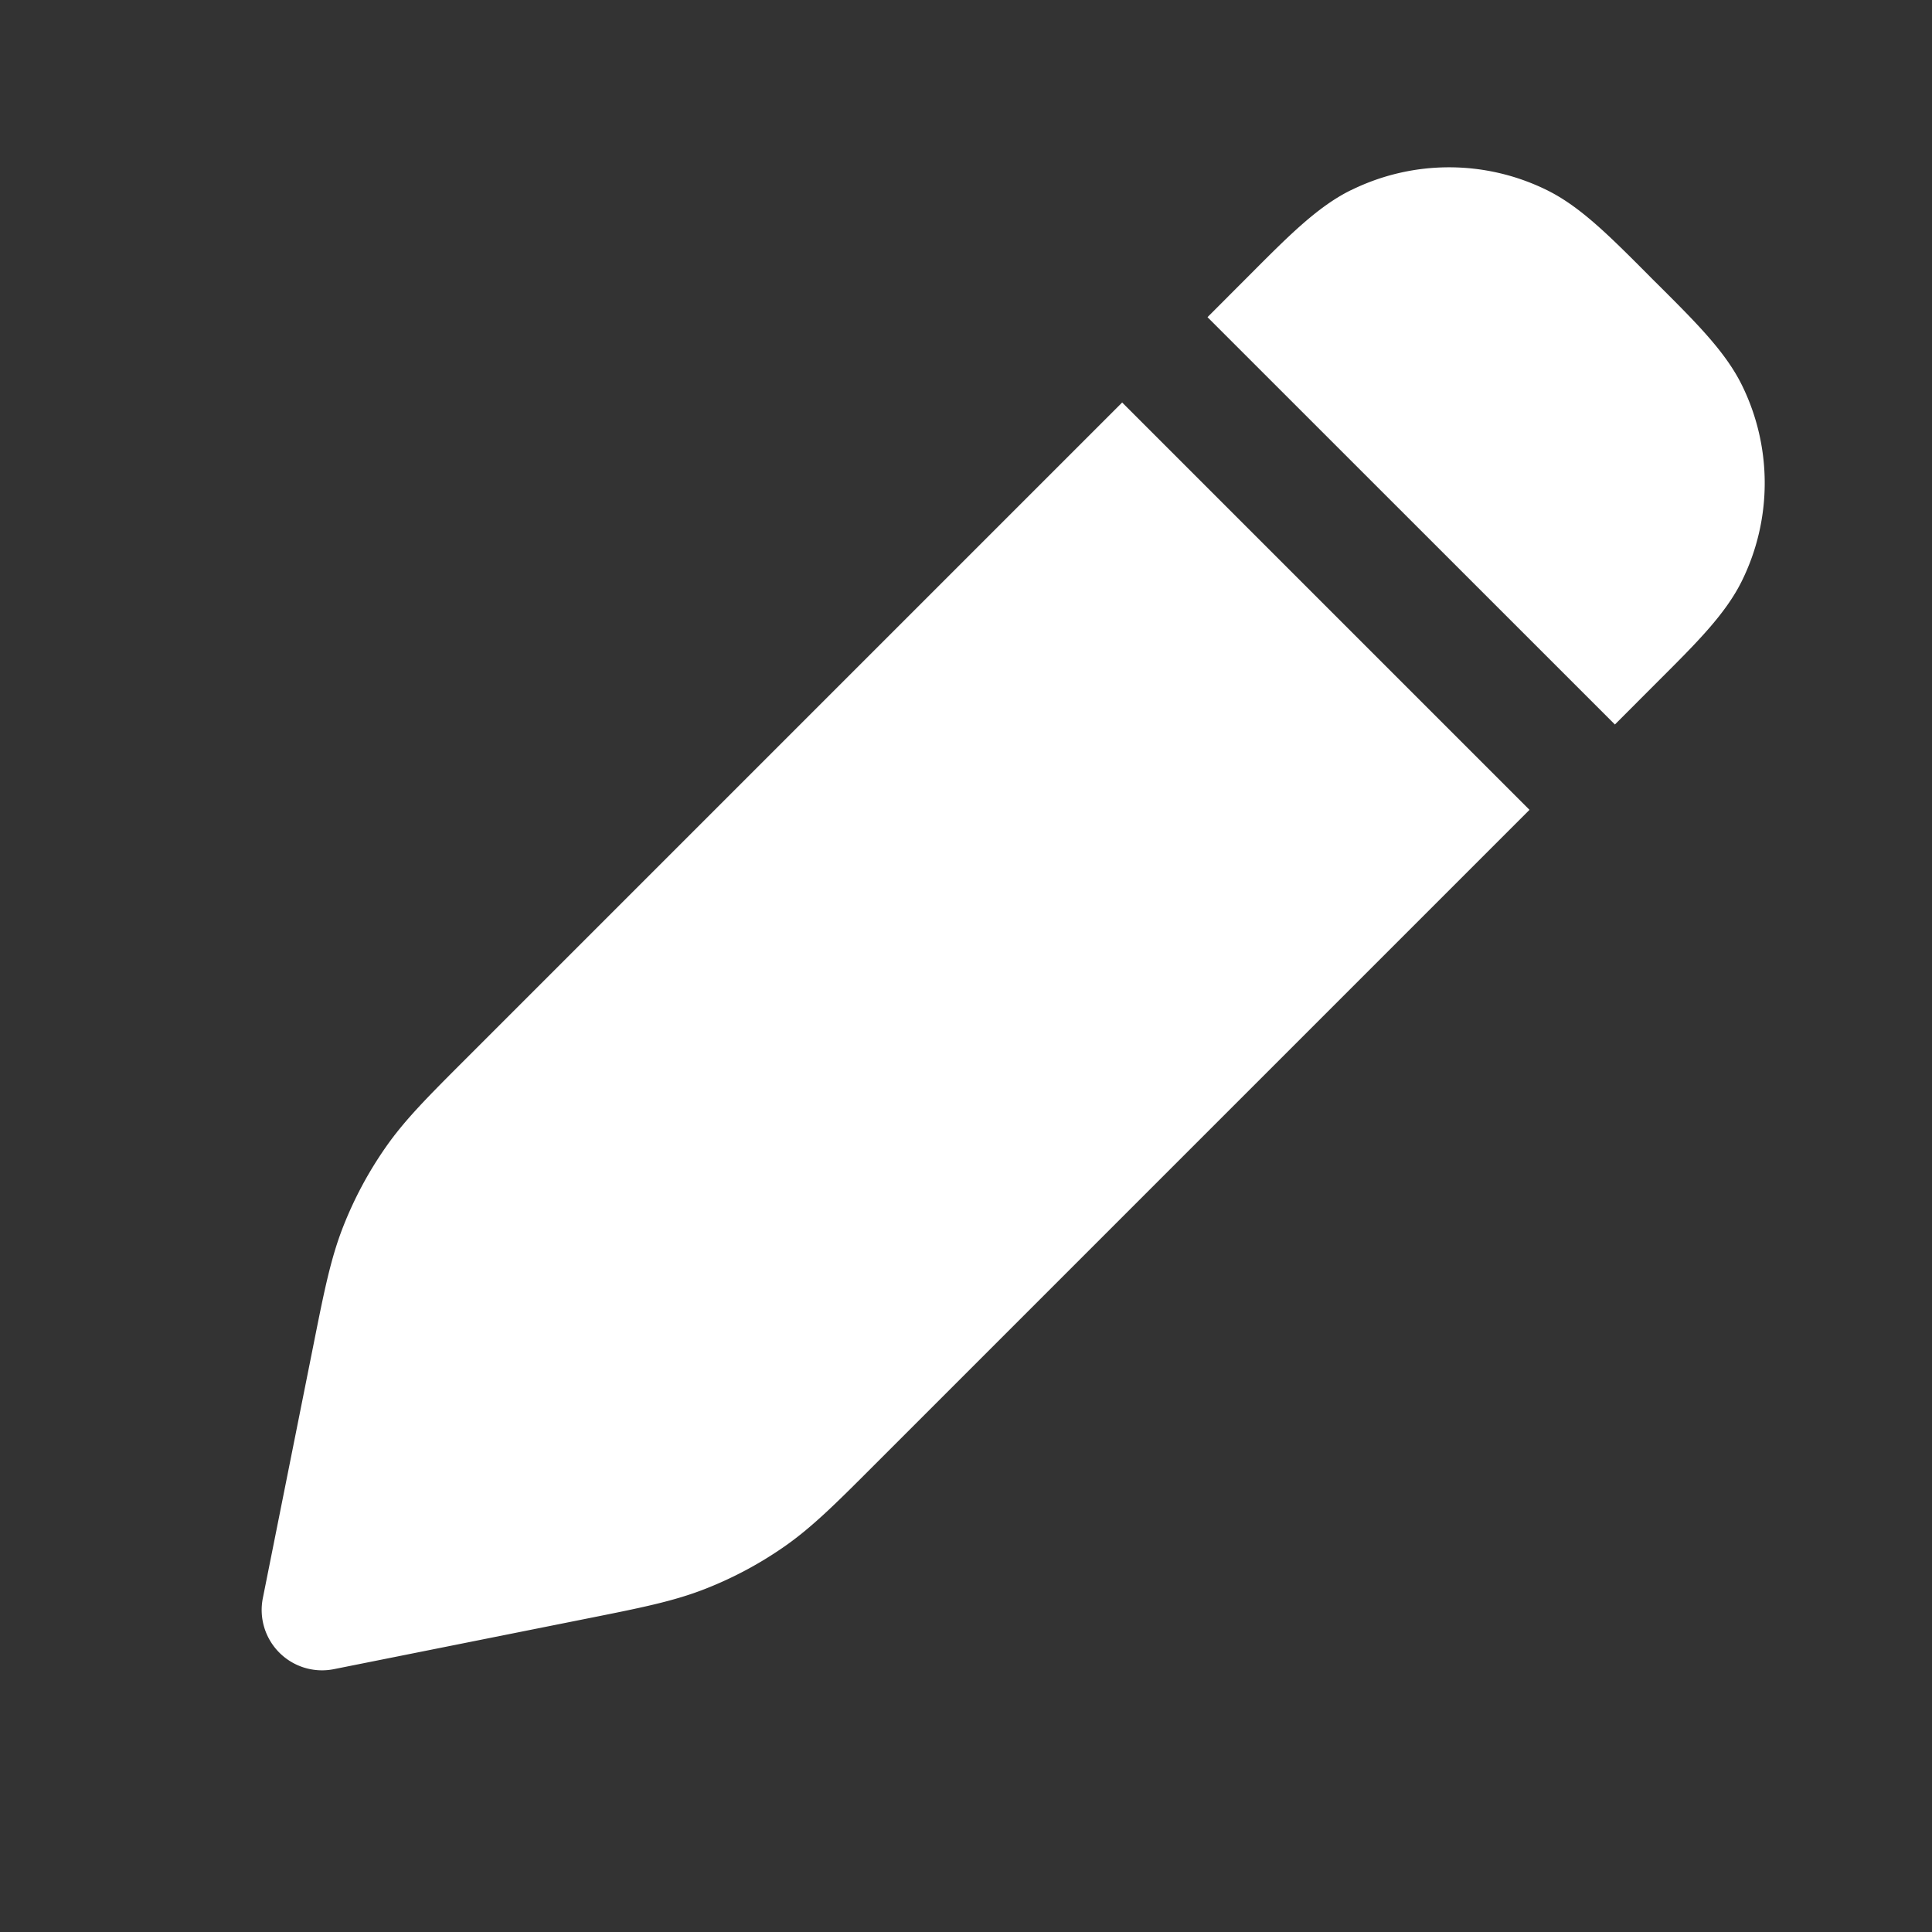 <svg xmlns:xlink="http://www.w3.org/1999/xlink" xmlns="http://www.w3.org/2000/svg" class="css-2iqbi4" fill="none" viewBox="0 0 24 24" width="24"  height="24" ><rect x="0" y="0" width="24" height="24" fill="#333333" stroke="none"/><path d="M16.78 2.364a2.75 2.75 0 0 1 2.441 0c.407.202.764.559 1.224 1.02l.085.086.086.085c.461.46.818.817 1.02 1.224a2.75 2.75 0 0 1 0 2.442c-.202.407-.559.763-1.02 1.223L20.061 9 15 3.94l.555-.556c.46-.461.816-.818 1.223-1.02ZM13.94 5 19 10.06l-8.148 8.148c-.463.464-.762.762-1.107 1.003a4.74 4.74 0 0 1-.983.526c-.391.154-.806.237-1.448.365l-3.167.633a.75.75 0 0 1-.882-.882l.633-3.167c.128-.642.211-1.057.365-1.448a4.75 4.75 0 0 1 .526-.983c.24-.346.54-.644 1.003-1.107L13.94 5Z" fill="#FFFFFF"></path></svg>